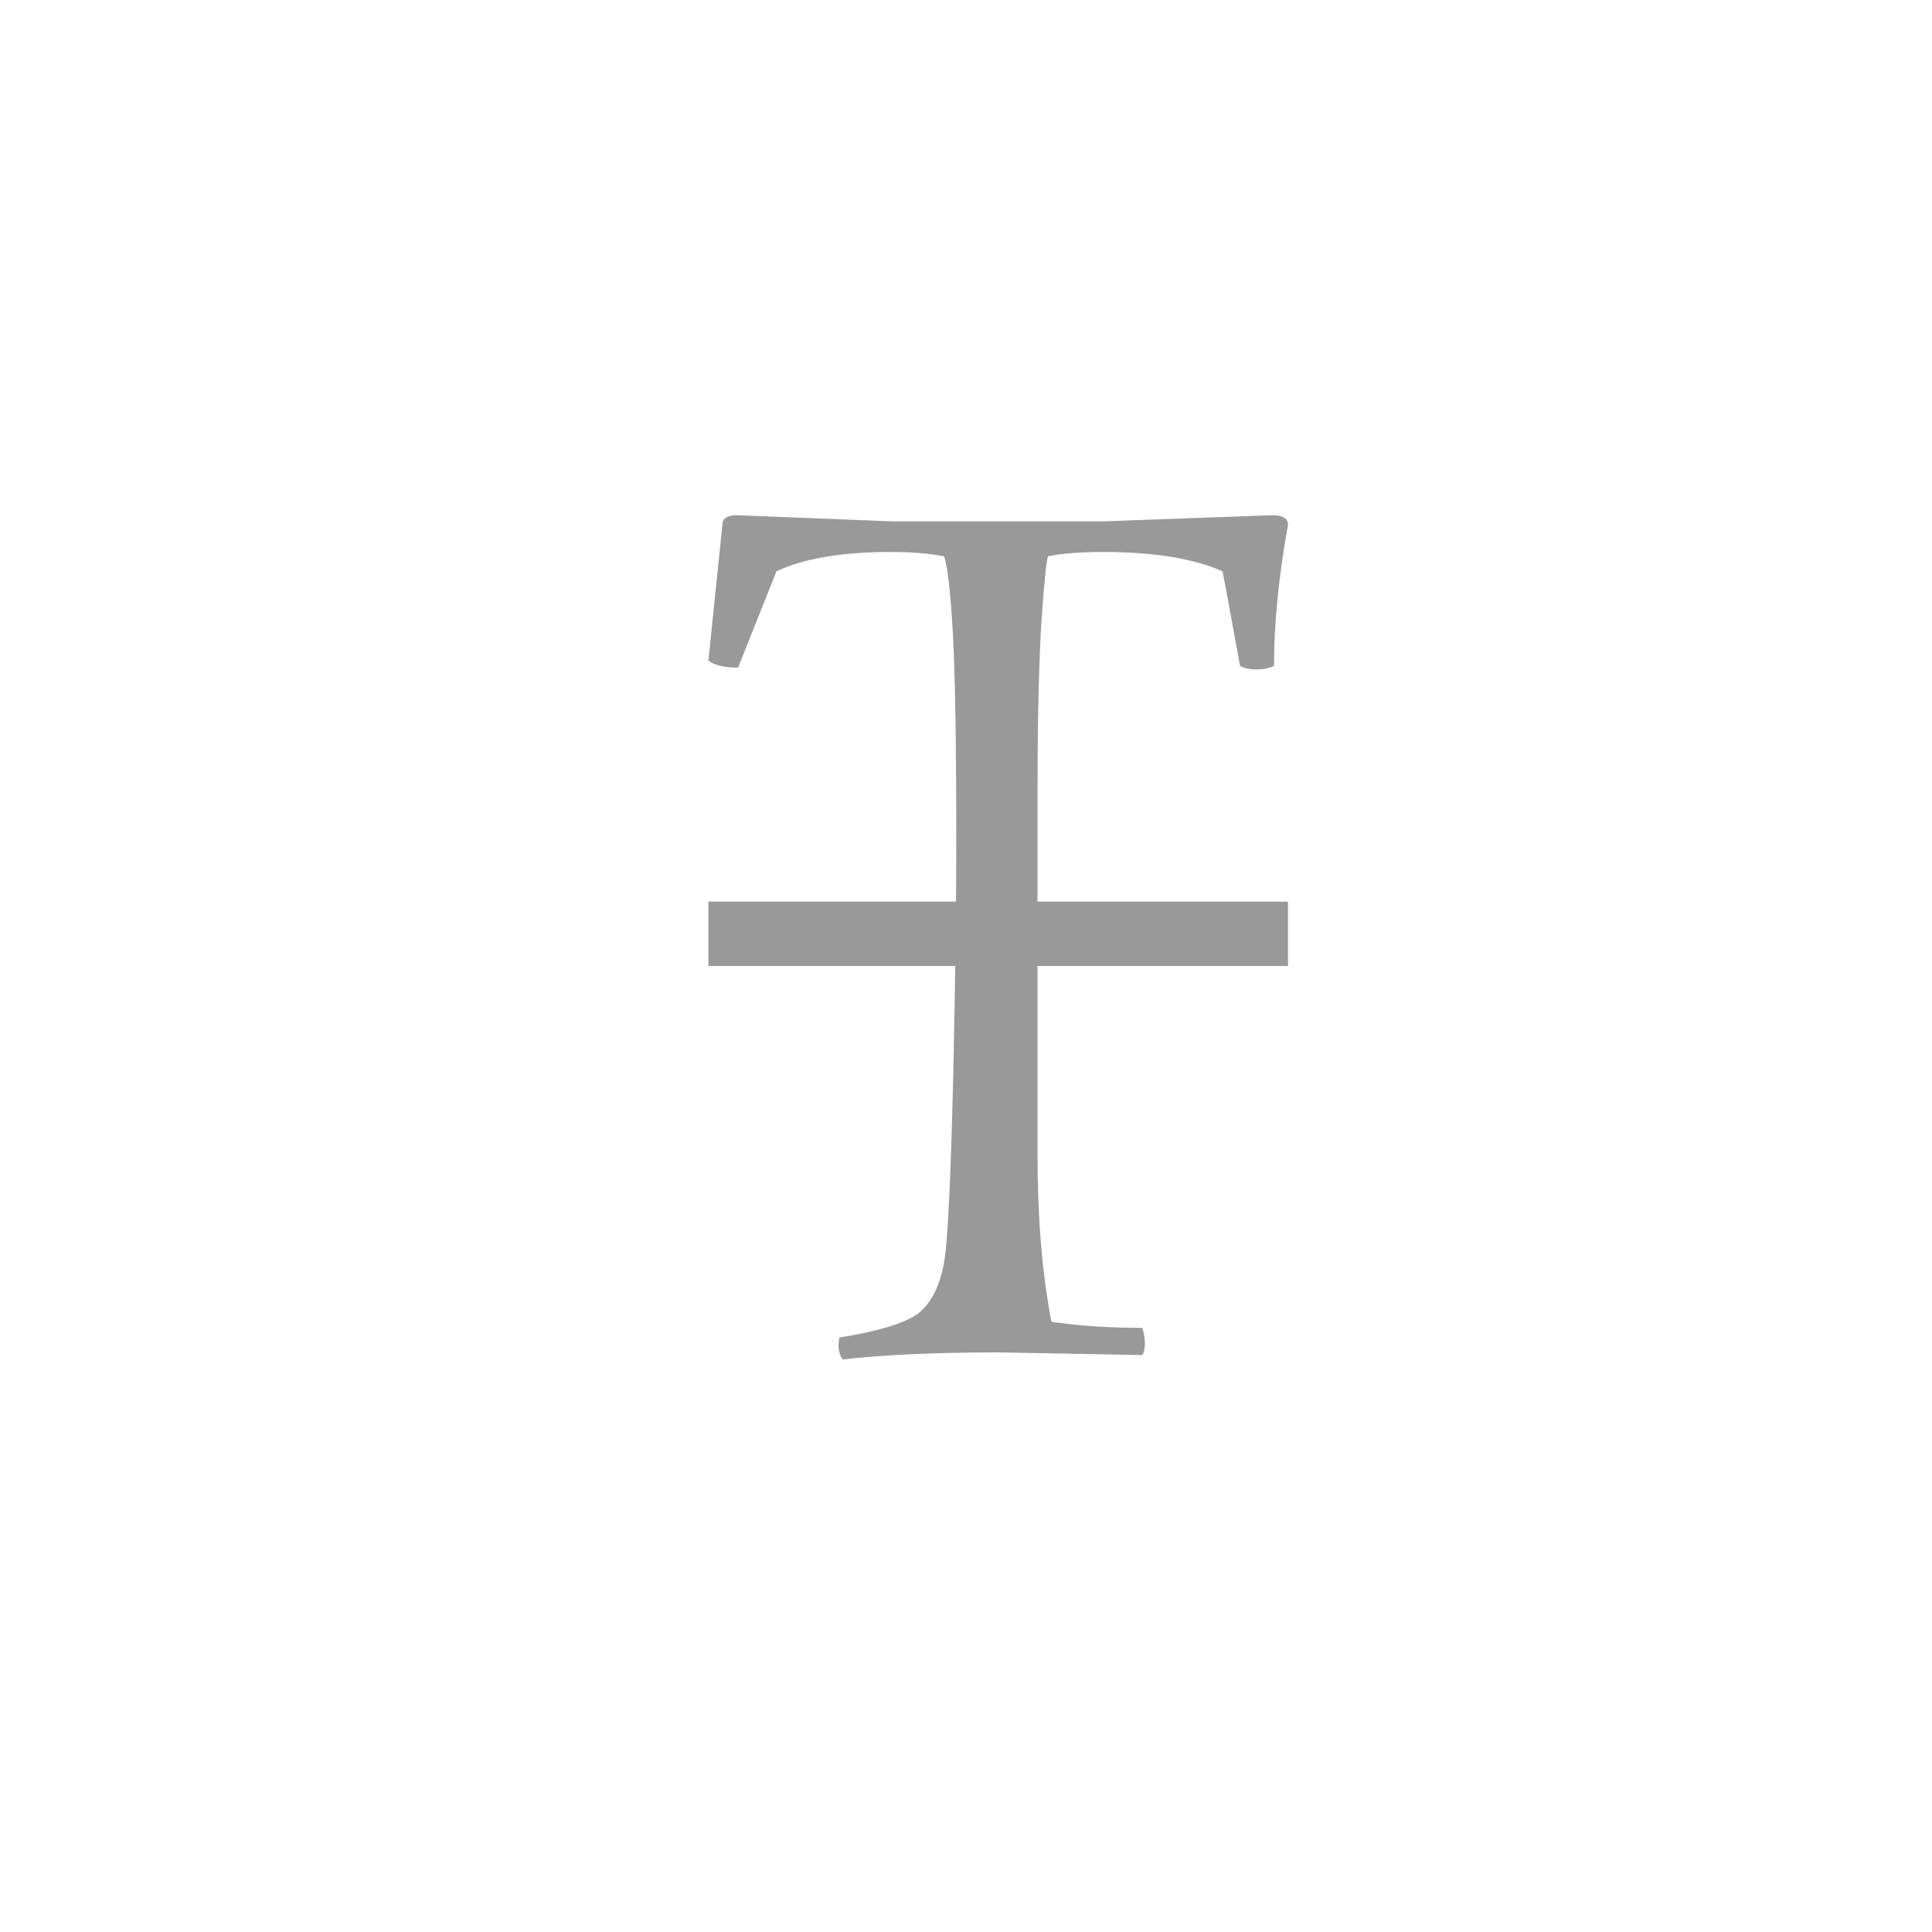 <svg width="30" height="30" viewBox="0 0 30 30" fill="none" xmlns="http://www.w3.org/2000/svg">
<path d="M11 14H20V15H11V14Z" fill="#999999"/>
<path d="M17.736 21.041L15.514 21C14.538 21 13.729 21.036 13.087 21.109C13.042 21.054 13.02 20.977 13.02 20.878L13.033 20.769C13.657 20.669 14.068 20.542 14.267 20.388C14.465 20.224 14.596 19.962 14.66 19.599C14.786 18.927 14.849 14.694 14.849 13.116C14.849 11.537 14.831 10.435 14.795 9.81C14.759 9.184 14.714 8.794 14.66 8.639C14.434 8.594 14.158 8.571 13.833 8.571C13.074 8.571 12.482 8.671 12.057 8.871L11.461 10.367C11.253 10.367 11.099 10.331 11 10.258L11.217 8.15C11.217 8.05 11.294 8 11.447 8L13.833 8.095H17.154L19.756 8C19.919 8 20 8.05 20 8.15C19.855 8.948 19.783 9.678 19.783 10.34C19.711 10.376 19.62 10.395 19.512 10.395C19.404 10.395 19.318 10.376 19.255 10.34C19.092 9.442 19.002 8.952 18.983 8.871C18.532 8.671 17.913 8.571 17.127 8.571C16.774 8.571 16.489 8.594 16.273 8.639C16.245 8.721 16.209 9.098 16.164 9.769C16.128 10.44 16.11 11.302 16.11 12.354V17.898C16.11 18.905 16.182 19.78 16.327 20.524C16.742 20.587 17.212 20.619 17.736 20.619C17.764 20.692 17.777 20.773 17.777 20.864C17.777 20.946 17.764 21.005 17.736 21.041Z" fill="#999999"/>
</svg>
